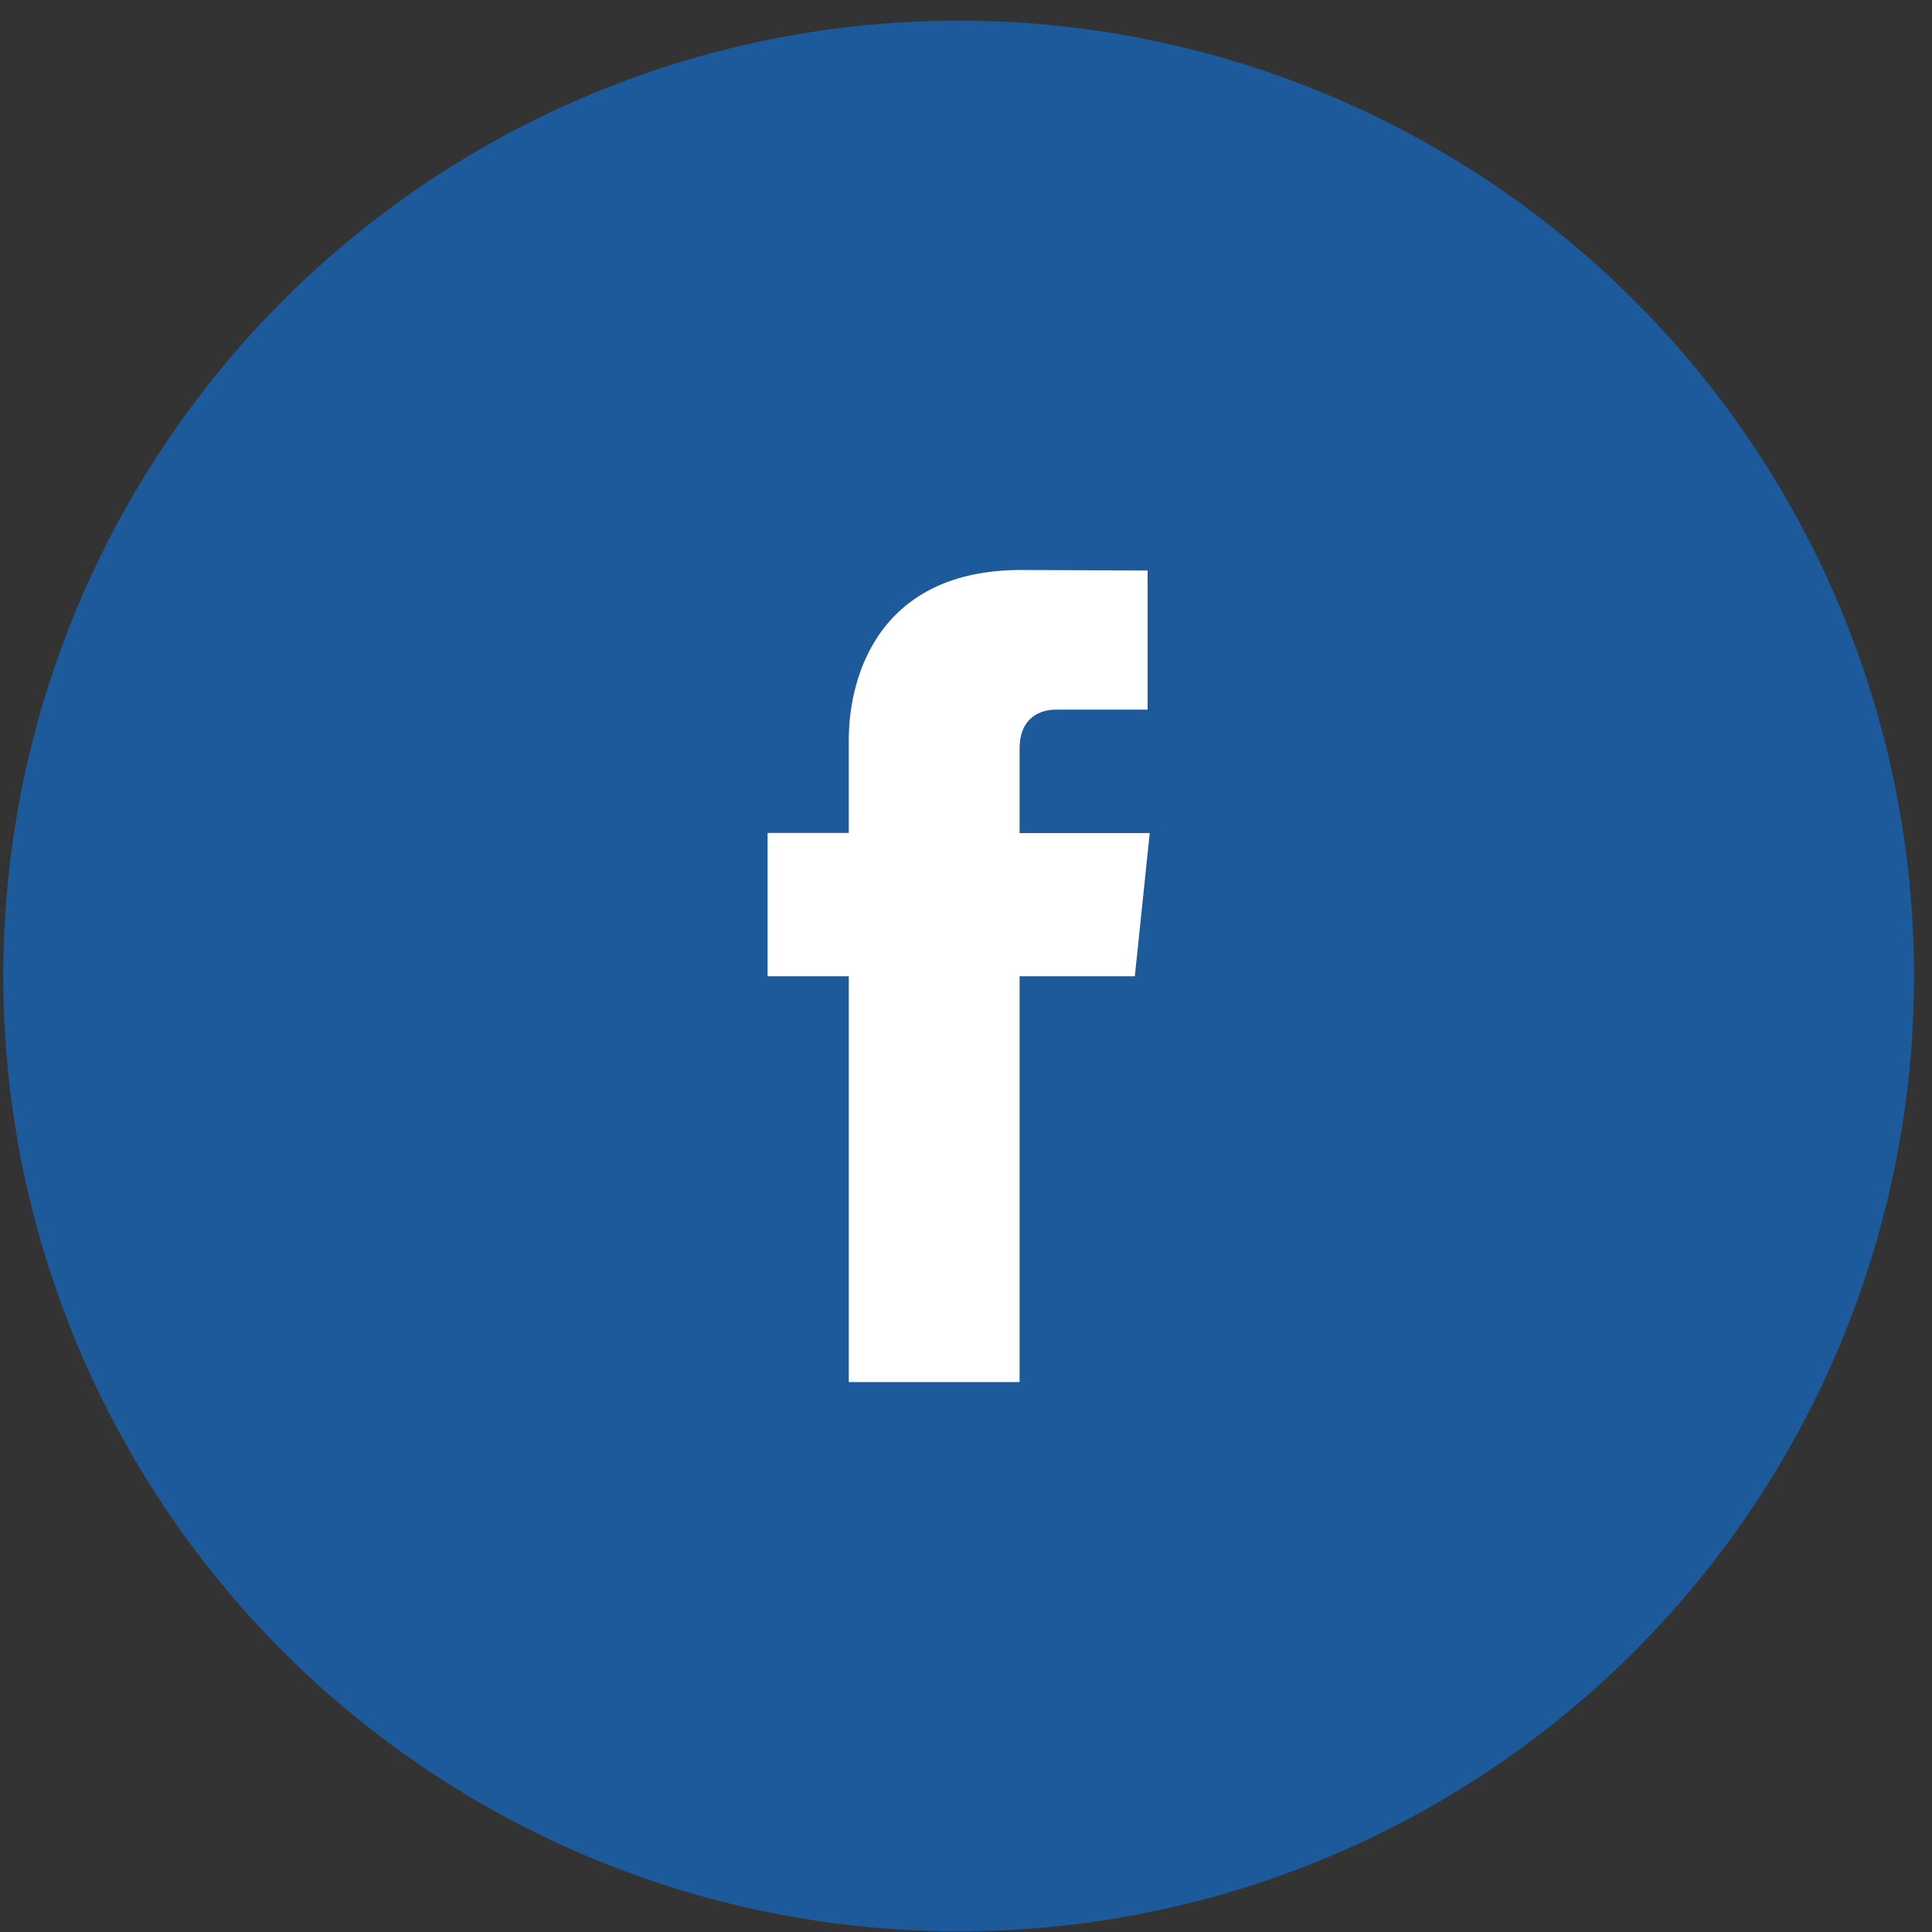 <svg xmlns="http://www.w3.org/2000/svg" width="91" height="91"><rect width="100%" height="100%" fill="#333333" stroke="none"/><g fill="none" fill-rule="evenodd" transform="translate(.154 .972)"><circle cx="45" cy="45" r="45" fill="#1D5A9B"/><path fill="#FFF" d="M47.87 34.293c0-1.49.998-1.84 1.707-1.84H53.9v-6.552l-5.959-.026c-6.613 0-8.117 4.892-8.117 8.016v4.369H36v6.752h3.825v19.113h8.045V45.012h5.428L54 38.266h-6.13v-3.973z"/></g></svg>